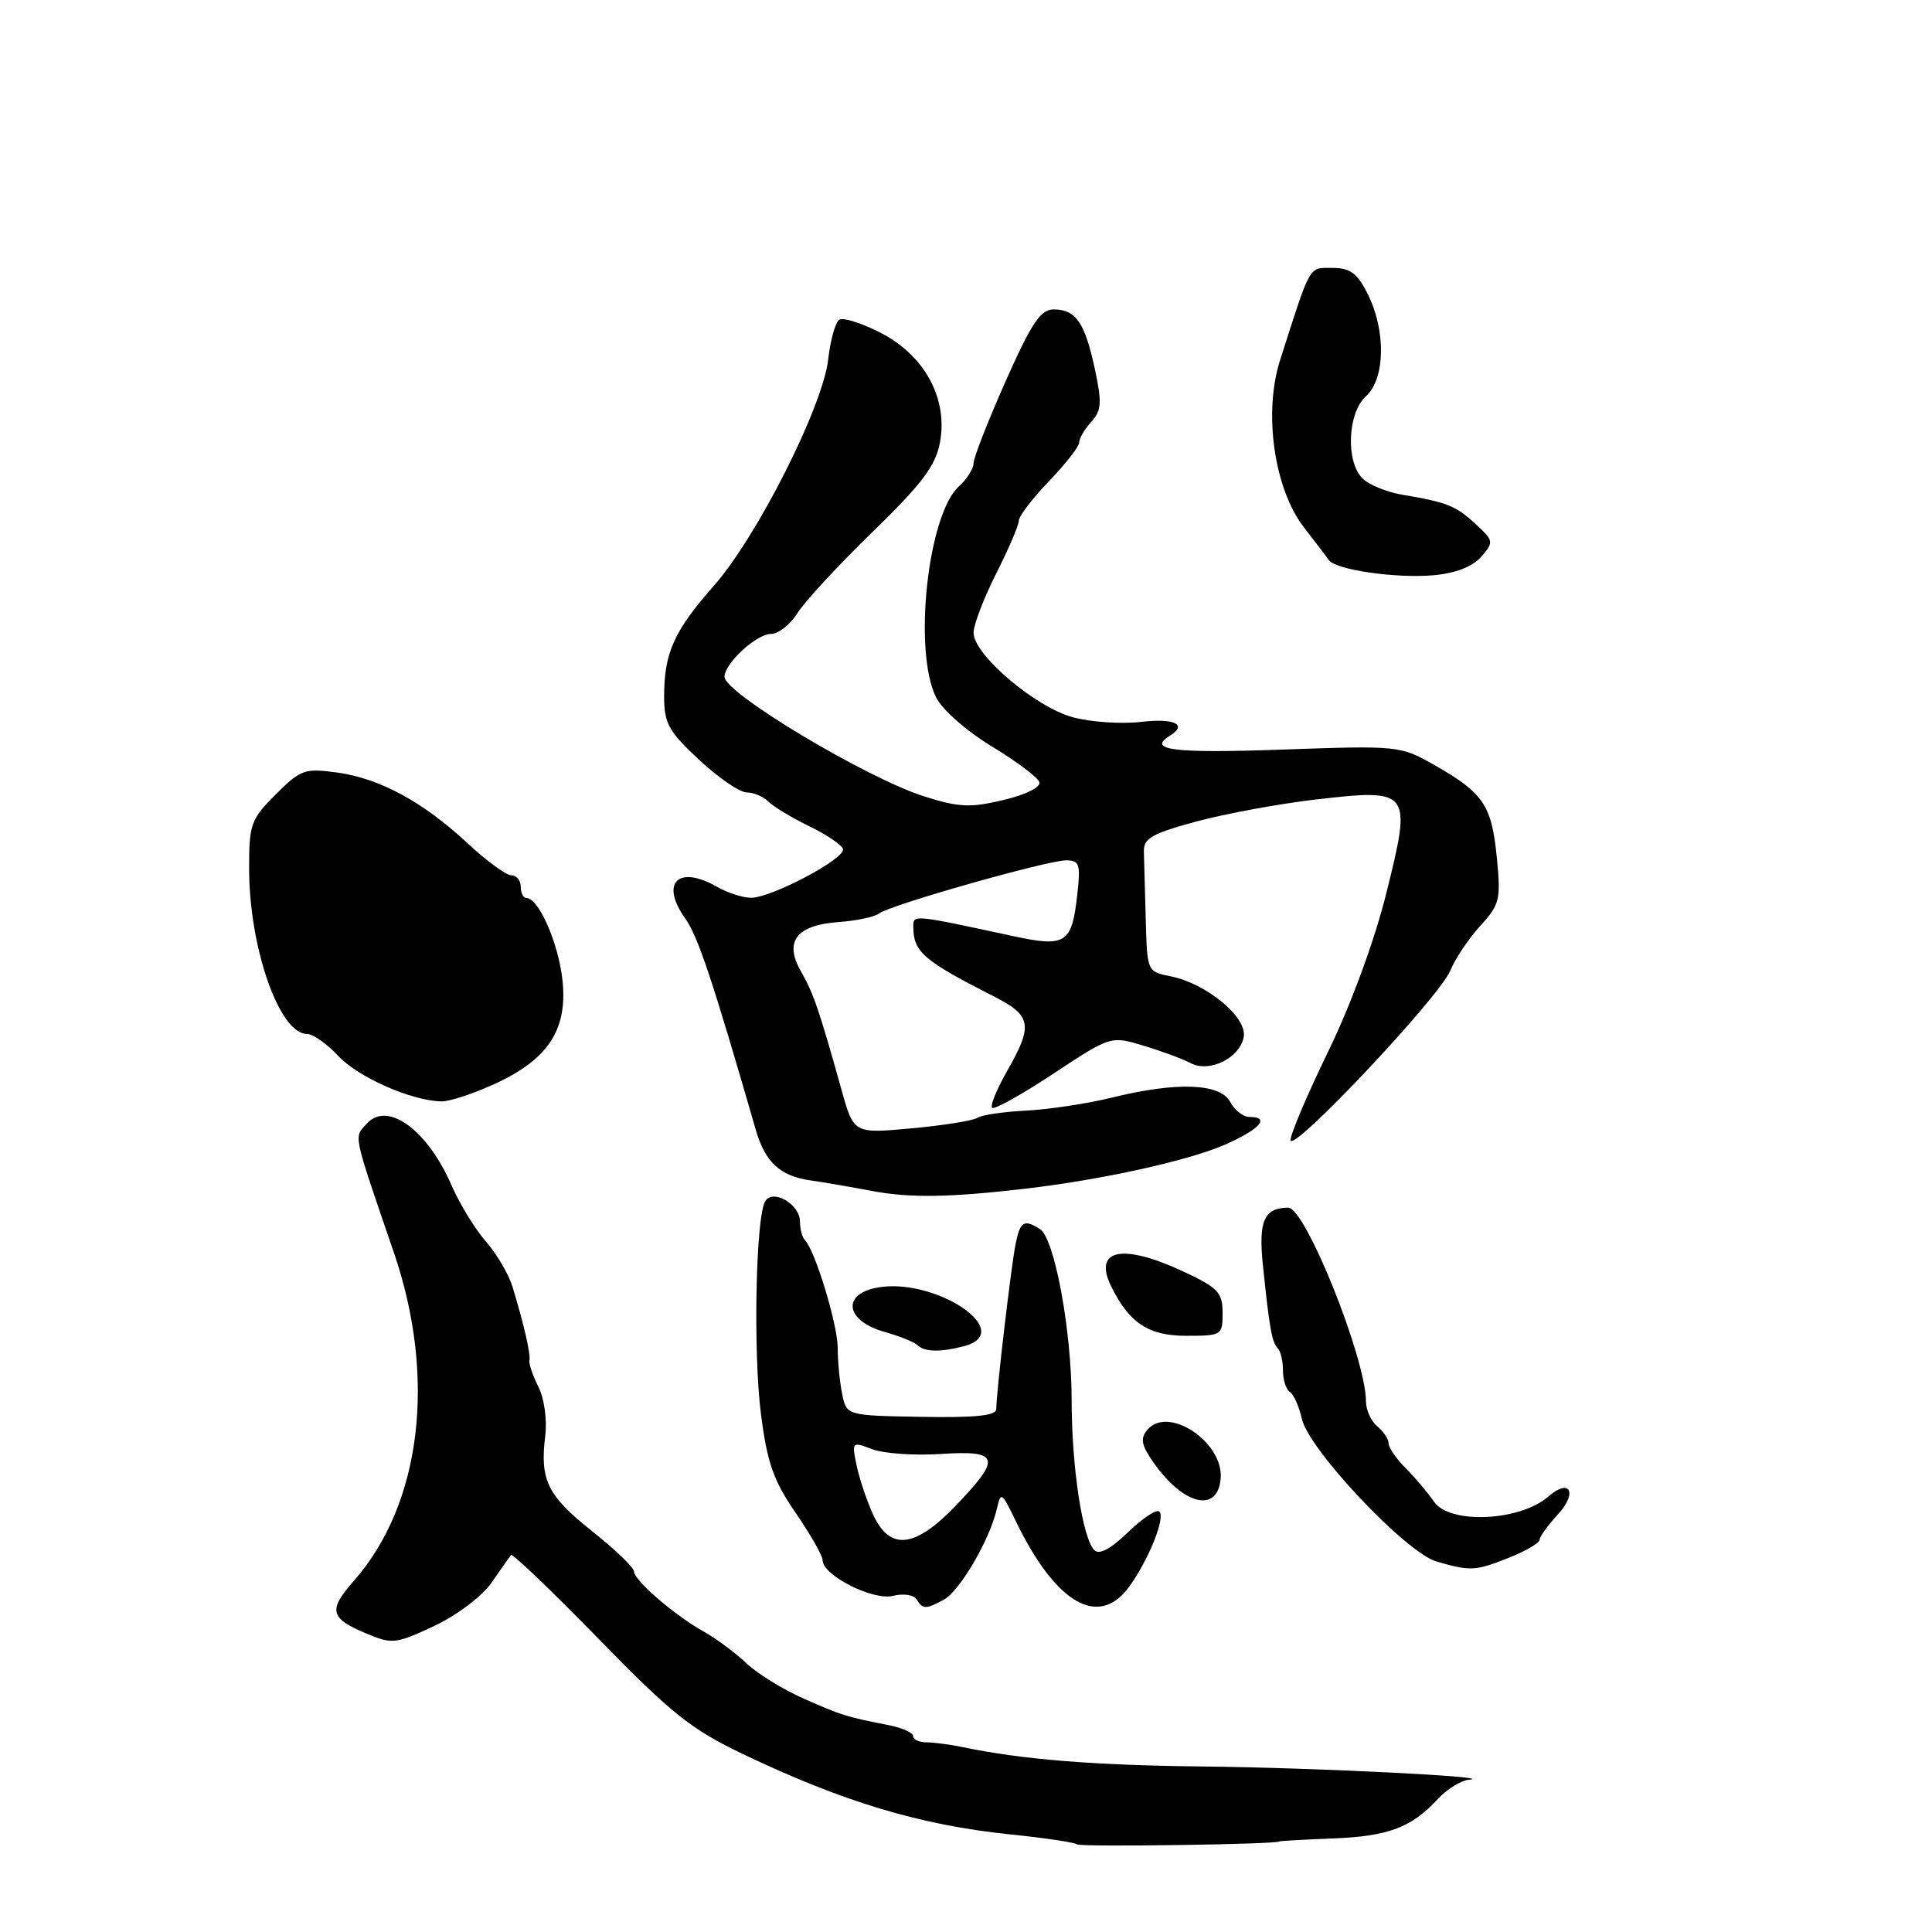 <?xml version="1.0" encoding="UTF-8" standalone="no"?>
<!DOCTYPE svg PUBLIC "-//W3C//DTD SVG 1.1//EN" "http://www.w3.org/Graphics/SVG/1.1/DTD/svg11.dtd" >
<svg xmlns="http://www.w3.org/2000/svg" xmlns:xlink="http://www.w3.org/1999/xlink" version="1.1" viewBox="0 0 256 256">
 <g >
 <path fill="currentColor"
d=" M 169.50 244.00 C 169.50 243.94 172.65 243.76 176.50 243.61 C 183.96 243.32 186.99 242.19 190.52 238.38 C 191.74 237.07 193.58 235.92 194.61 235.83 C 198.83 235.46 174.43 234.23 159.50 234.07 C 144.89 233.91 135.51 233.16 127.50 231.49 C 125.85 231.15 123.71 230.87 122.75 230.87 C 121.79 230.87 121.00 230.50 121.00 230.05 C 121.00 229.60 119.54 228.94 117.75 228.59 C 112.03 227.46 111.58 227.32 106.50 225.08 C 103.75 223.86 100.33 221.75 98.90 220.39 C 97.46 219.02 94.93 217.14 93.26 216.20 C 89.35 214.01 84.00 209.39 84.00 208.21 C 84.00 207.71 81.51 205.32 78.47 202.90 C 72.53 198.18 71.52 196.12 72.25 190.25 C 72.51 188.13 72.12 185.32 71.35 183.78 C 70.60 182.28 70.06 180.71 70.15 180.28 C 70.34 179.46 69.44 175.54 67.91 170.50 C 67.41 168.85 65.82 166.15 64.38 164.50 C 62.94 162.85 60.90 159.51 59.84 157.08 C 56.65 149.72 51.35 145.85 48.61 148.88 C 46.87 150.80 46.66 149.81 52.20 166.00 C 57.86 182.55 55.83 199.29 46.92 209.43 C 43.43 213.41 43.68 214.42 48.66 216.50 C 51.97 217.88 52.51 217.82 57.57 215.43 C 60.61 213.99 63.91 211.49 65.15 209.69 C 66.36 207.94 67.51 206.30 67.71 206.05 C 67.90 205.81 73.11 210.79 79.28 217.12 C 89.00 227.09 91.57 229.14 98.50 232.45 C 111.79 238.79 121.92 241.83 133.88 243.07 C 138.49 243.54 142.47 244.14 142.72 244.39 C 143.10 244.76 169.50 244.38 169.50 244.00 Z  M 125.06 211.97 C 127.15 210.85 131.14 204.04 132.07 200.00 C 132.62 197.60 132.72 197.67 134.57 201.50 C 139.87 212.49 145.58 215.81 149.62 210.25 C 152.21 206.67 154.45 201.11 153.62 200.29 C 153.26 199.93 151.40 201.16 149.48 203.02 C 147.20 205.23 145.66 206.06 145.01 205.41 C 143.44 203.84 142.00 194.39 142.00 185.61 C 142.00 176.35 139.74 164.08 137.80 162.86 C 135.71 161.53 135.19 161.83 134.59 164.75 C 134.01 167.51 132.02 184.45 132.01 186.71 C 132.00 187.58 129.26 187.87 122.08 187.74 C 112.16 187.57 112.16 187.57 111.58 184.66 C 111.26 183.06 111.00 180.33 111.00 178.59 C 111.00 175.52 108.00 165.67 106.66 164.33 C 106.30 163.97 106.00 162.86 106.00 161.87 C 106.00 159.58 102.44 157.49 101.40 159.16 C 100.14 161.19 99.78 179.19 100.83 187.37 C 101.66 193.83 102.48 196.18 105.42 200.45 C 107.39 203.31 109.00 206.14 109.00 206.74 C 109.00 208.74 115.68 212.12 118.32 211.46 C 119.68 211.11 121.08 211.32 121.45 211.92 C 122.28 213.26 122.64 213.26 125.06 211.97 Z  M 199.98 206.39 C 202.19 205.51 204.00 204.45 204.00 204.04 C 204.00 203.63 205.10 202.11 206.43 200.66 C 209.07 197.82 208.02 195.80 205.19 198.28 C 201.42 201.58 192.09 202.01 190.01 198.98 C 189.18 197.77 187.49 195.77 186.25 194.53 C 185.01 193.29 184.00 191.81 184.00 191.26 C 184.00 190.70 183.32 189.68 182.50 189.00 C 181.68 188.32 181.00 186.84 181.00 185.72 C 181.00 180.01 172.96 159.99 170.69 160.02 C 167.49 160.06 166.74 161.75 167.34 167.64 C 168.20 175.99 168.54 177.87 169.31 178.65 C 169.69 179.02 170.00 180.36 170.00 181.61 C 170.00 182.86 170.42 184.14 170.92 184.45 C 171.43 184.77 172.14 186.36 172.50 187.99 C 173.39 192.06 186.29 205.73 190.35 206.91 C 194.86 208.21 195.51 208.18 199.98 206.39 Z  M 161.74 195.99 C 162.22 191.14 154.78 186.15 152.02 189.47 C 151.05 190.64 151.24 191.53 152.96 193.95 C 156.88 199.45 161.31 200.48 161.74 195.99 Z  M 127.75 178.37 C 134.78 176.49 123.89 169.18 116.20 170.62 C 111.48 171.51 112.07 175.04 117.17 176.47 C 119.19 177.04 121.17 177.84 121.58 178.25 C 122.48 179.15 124.69 179.19 127.75 178.37 Z  M 162.00 173.95 C 162.00 171.26 161.40 170.63 156.75 168.46 C 148.67 164.70 144.80 165.53 147.26 170.50 C 149.65 175.32 152.20 177.00 157.17 177.00 C 161.89 177.00 162.00 176.93 162.00 173.95 Z  M 136.00 157.49 C 146.00 156.32 157.43 153.80 162.25 151.70 C 166.93 149.66 168.40 148.00 165.54 148.00 C 164.73 148.00 163.59 147.10 163.00 146.00 C 161.68 143.53 155.91 143.32 147.33 145.44 C 144.12 146.23 139.03 147.00 136.00 147.16 C 132.97 147.31 130.05 147.74 129.50 148.12 C 128.95 148.49 125.04 149.12 120.81 149.51 C 113.12 150.22 113.12 150.22 111.49 144.36 C 108.55 133.82 107.76 131.54 106.14 128.73 C 103.86 124.77 105.50 122.59 111.08 122.18 C 113.49 122.01 115.92 121.49 116.48 121.04 C 117.85 119.94 138.76 114.00 141.27 114.00 C 143.04 114.00 143.20 114.50 142.74 118.59 C 142.02 125.02 141.22 125.54 134.30 124.05 C 120.72 121.13 121.00 121.15 121.02 122.88 C 121.05 126.15 122.38 127.29 131.75 132.06 C 136.69 134.57 136.91 135.86 133.46 141.89 C 132.08 144.31 131.18 146.51 131.46 146.79 C 131.74 147.07 135.39 145.04 139.57 142.27 C 147.18 137.25 147.18 137.25 151.53 138.56 C 153.93 139.28 156.73 140.32 157.76 140.87 C 160.27 142.21 164.40 140.13 164.81 137.32 C 165.18 134.72 159.83 130.32 155.17 129.38 C 152.00 128.75 152.00 128.74 151.82 121.88 C 151.72 118.09 151.61 114.05 151.57 112.88 C 151.51 111.09 152.58 110.47 158.50 108.86 C 162.35 107.82 169.51 106.50 174.42 105.93 C 186.94 104.49 187.10 104.71 183.69 118.37 C 182.14 124.61 179.03 133.07 176.04 139.23 C 173.27 144.93 171.00 150.25 171.01 151.05 C 171.01 153.05 190.67 132.20 192.16 128.63 C 192.81 127.04 194.61 124.37 196.14 122.68 C 198.74 119.84 198.89 119.21 198.33 113.57 C 197.65 106.68 196.55 105.06 190.09 101.39 C 185.54 98.80 185.36 98.78 169.75 99.33 C 155.51 99.83 151.95 99.39 155.00 97.50 C 157.41 96.01 155.63 95.14 151.25 95.65 C 148.64 95.96 144.55 95.69 142.16 95.04 C 137.18 93.70 129.00 86.74 129.00 83.84 C 129.00 82.80 130.35 79.27 132.00 76.00 C 133.65 72.73 135.00 69.58 135.00 68.99 C 135.00 68.40 136.80 66.05 139.00 63.76 C 141.20 61.47 143.00 59.16 143.00 58.63 C 143.00 58.09 143.72 56.86 144.60 55.89 C 145.96 54.39 146.03 53.35 145.07 48.88 C 143.75 42.74 142.55 41.00 139.62 41.00 C 137.88 41.00 136.69 42.78 133.24 50.54 C 130.91 55.79 129.00 60.67 129.00 61.39 C 129.00 62.10 128.13 63.48 127.06 64.45 C 122.93 68.18 120.97 86.29 124.04 92.41 C 124.86 94.05 128.09 96.89 131.43 98.91 C 134.69 100.88 137.52 103.01 137.72 103.64 C 137.94 104.30 135.94 105.30 132.98 106.00 C 128.61 107.05 127.08 106.99 122.50 105.54 C 114.90 103.15 96.00 91.84 96.00 89.68 C 96.00 87.91 100.24 84.00 102.15 84.00 C 103.14 84.00 104.72 82.76 105.66 81.25 C 106.60 79.74 111.07 74.90 115.60 70.50 C 122.19 64.09 123.97 61.73 124.55 58.62 C 125.63 52.83 122.53 47.10 116.71 44.11 C 114.21 42.82 111.74 42.04 111.22 42.36 C 110.69 42.69 110.03 45.06 109.74 47.63 C 109.03 53.88 100.31 71.14 94.57 77.64 C 89.32 83.59 88.00 86.53 88.00 92.25 C 88.00 95.85 88.57 96.89 92.64 100.68 C 95.19 103.06 98.03 105.00 98.94 105.00 C 99.85 105.00 101.15 105.55 101.82 106.22 C 102.48 106.88 104.91 108.35 107.21 109.47 C 109.52 110.58 111.53 111.95 111.70 112.50 C 112.07 113.76 102.15 119.01 99.48 118.96 C 98.39 118.95 96.38 118.29 95.00 117.50 C 89.85 114.56 87.43 116.98 90.80 121.71 C 92.49 124.09 94.37 129.73 100.15 149.72 C 101.37 153.96 103.36 155.82 107.28 156.39 C 109.05 156.64 112.75 157.28 115.50 157.80 C 120.53 158.76 125.85 158.68 136.00 157.49 Z  M 65.73 143.54 C 72.80 140.26 75.32 136.23 74.49 129.55 C 73.89 124.71 71.34 119.00 69.78 119.00 C 69.35 119.00 69.00 118.33 69.00 117.50 C 69.00 116.67 68.44 115.99 67.75 115.98 C 67.06 115.97 64.45 114.06 61.95 111.73 C 56.03 106.23 50.32 103.14 44.64 102.36 C 40.37 101.78 39.83 101.97 36.53 105.27 C 33.23 108.57 33.00 109.21 33.01 115.15 C 33.03 125.62 37.02 137.00 40.67 137.00 C 41.46 137.00 43.32 138.31 44.81 139.90 C 47.44 142.74 54.53 145.87 58.50 145.94 C 59.60 145.96 62.85 144.88 65.73 143.54 Z  M 196.26 73.78 C 197.96 71.83 197.93 71.66 195.54 69.45 C 192.92 67.02 191.75 66.55 185.78 65.55 C 183.74 65.20 181.37 64.23 180.53 63.39 C 178.29 61.14 178.56 54.70 181.00 52.50 C 183.55 50.20 183.66 43.83 181.25 39.00 C 179.84 36.18 178.92 35.50 176.54 35.50 C 173.37 35.50 173.74 34.84 169.62 47.71 C 167.38 54.69 168.83 64.81 172.81 69.92 C 174.29 71.82 175.76 73.75 176.07 74.21 C 176.97 75.51 185.03 76.67 190.00 76.22 C 192.89 75.95 195.13 75.08 196.26 73.78 Z  M 115.72 200.75 C 114.89 198.96 113.90 196.03 113.52 194.24 C 112.85 191.03 112.87 191.00 115.58 192.03 C 117.09 192.60 121.17 192.89 124.66 192.66 C 132.45 192.15 132.75 193.14 126.67 199.48 C 121.25 205.14 117.94 205.52 115.72 200.75 Z "/>
</g>
</svg>